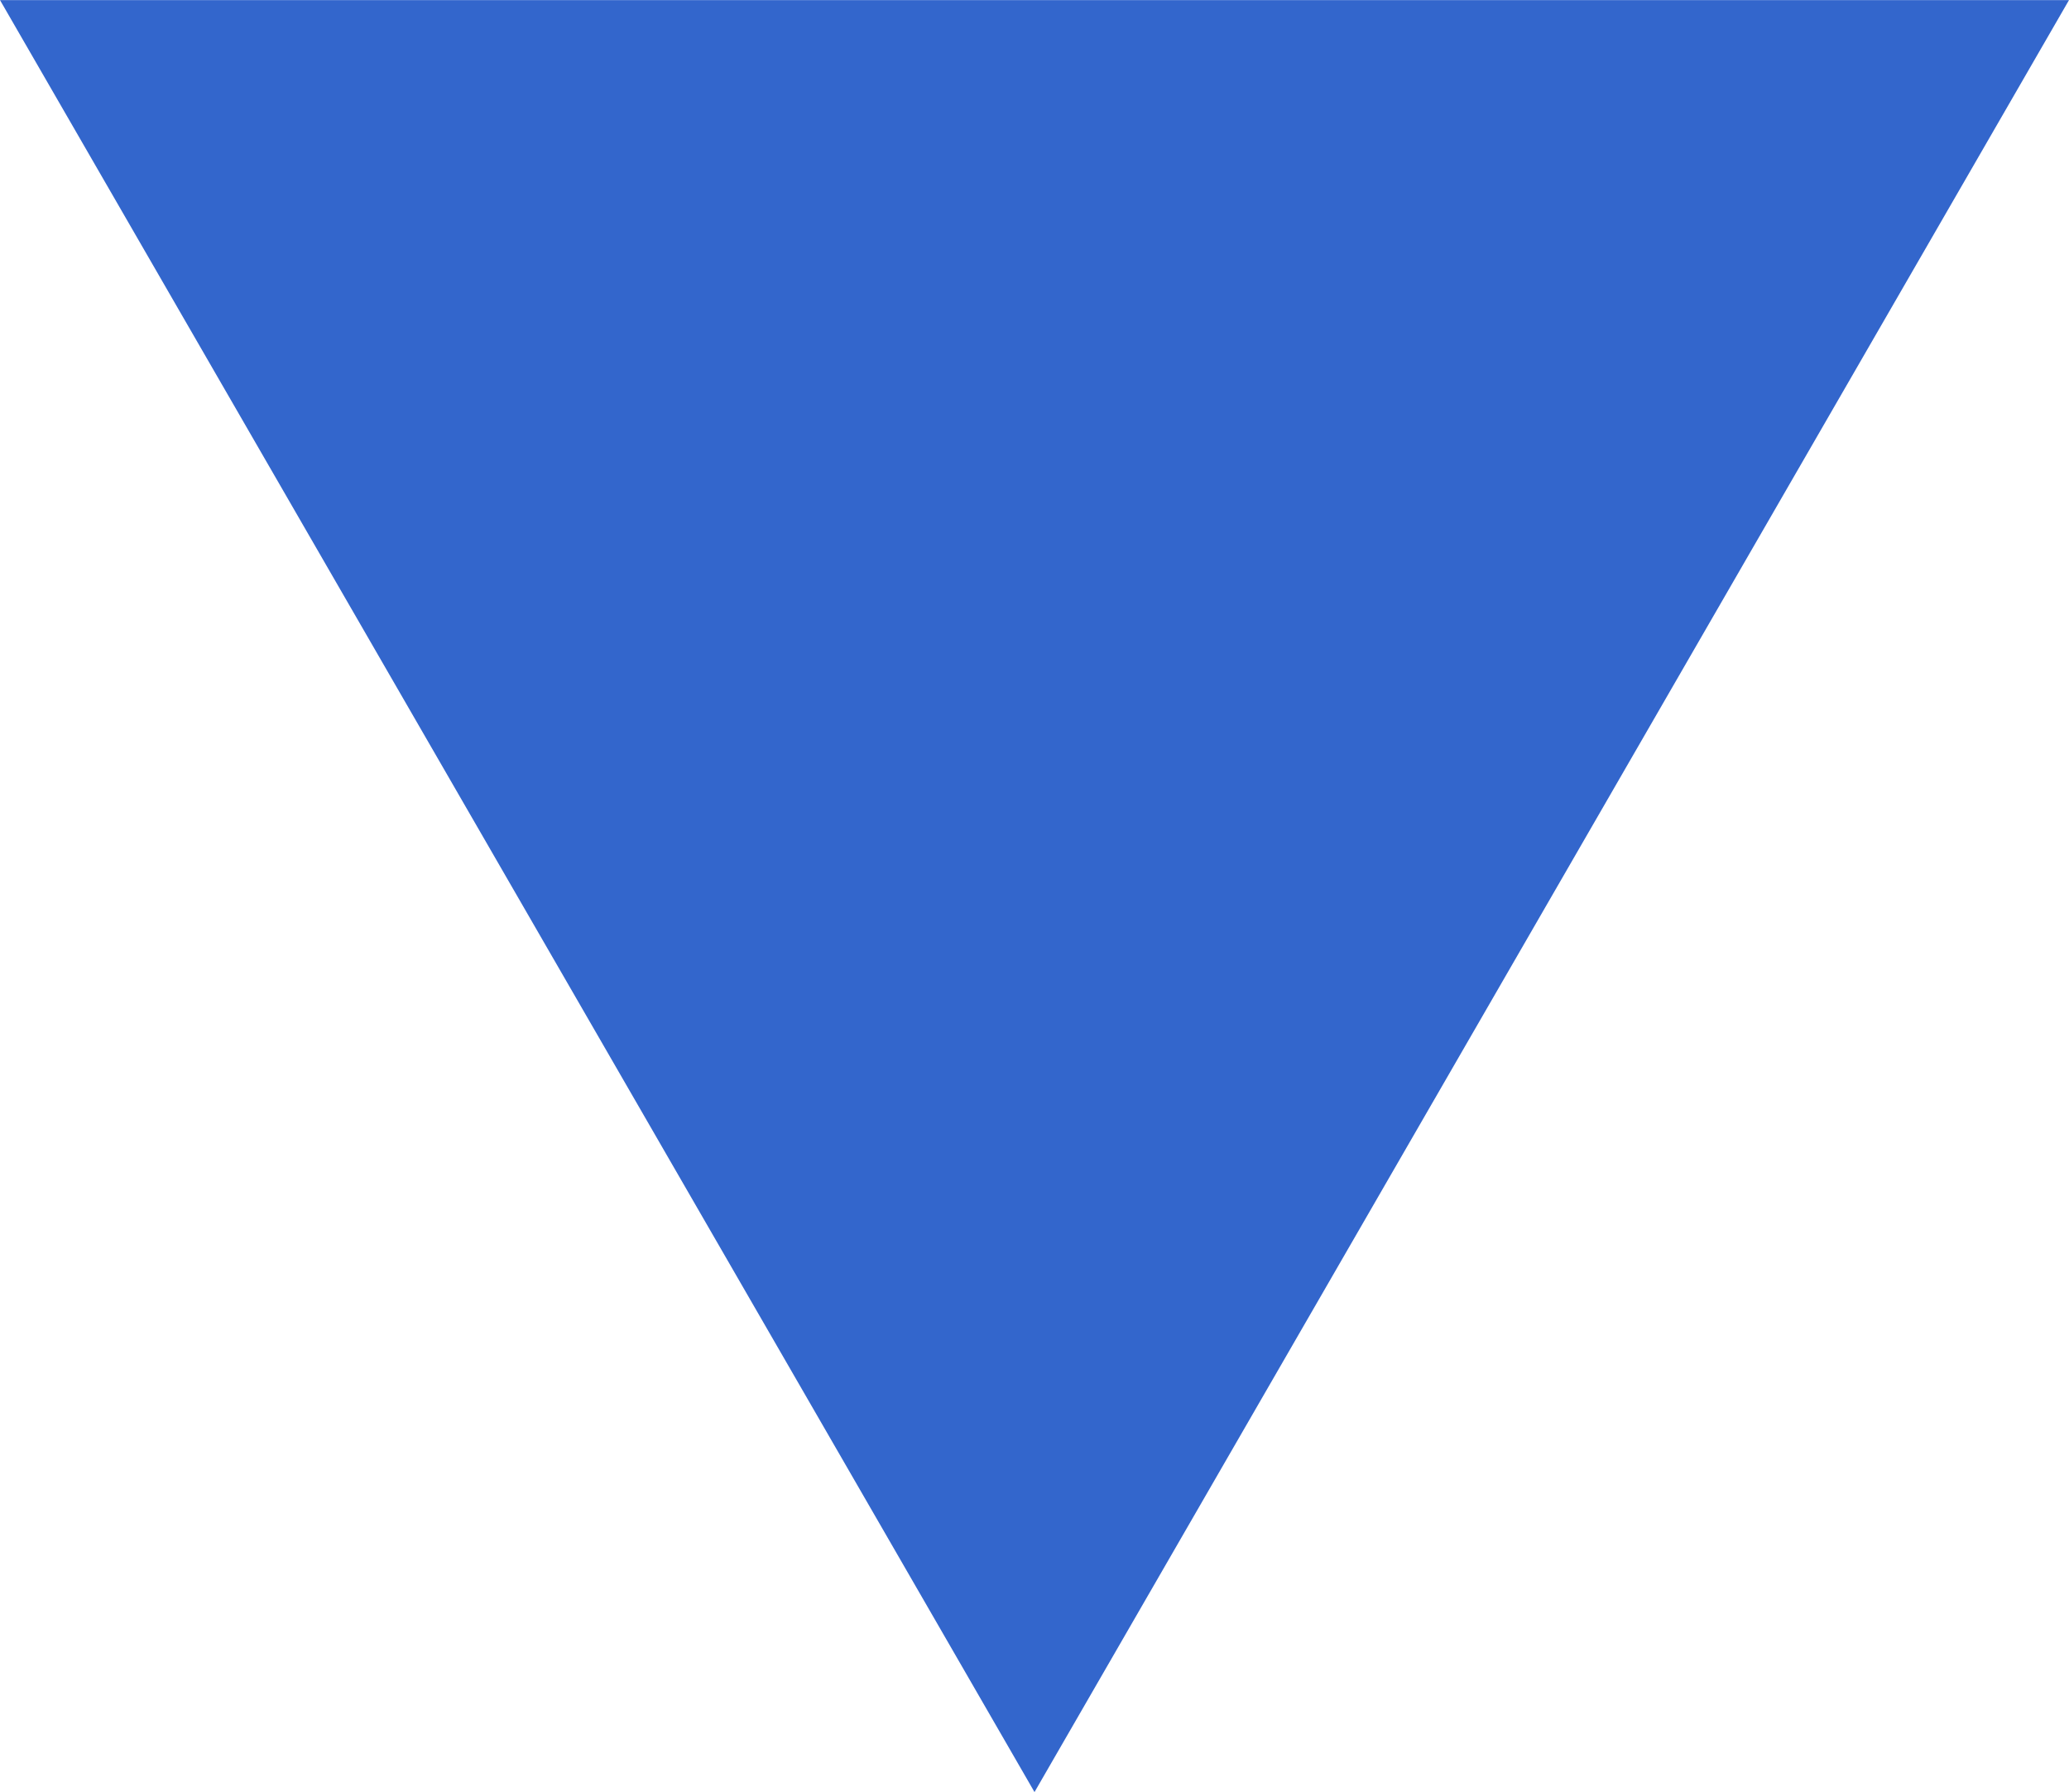 <svg id="acordeon" xmlns="http://www.w3.org/2000/svg" width="21.58" height="18.689" viewBox="0 0 21.58 18.689">
  <path id="Trazado_3" data-name="Trazado 3" d="M632.175,1099.207l-5.395-9.344-5.395-9.344h21.58l-5.395,9.344Z" transform="translate(-621.385 -1080.518)" fill="#36c"/>
</svg>
